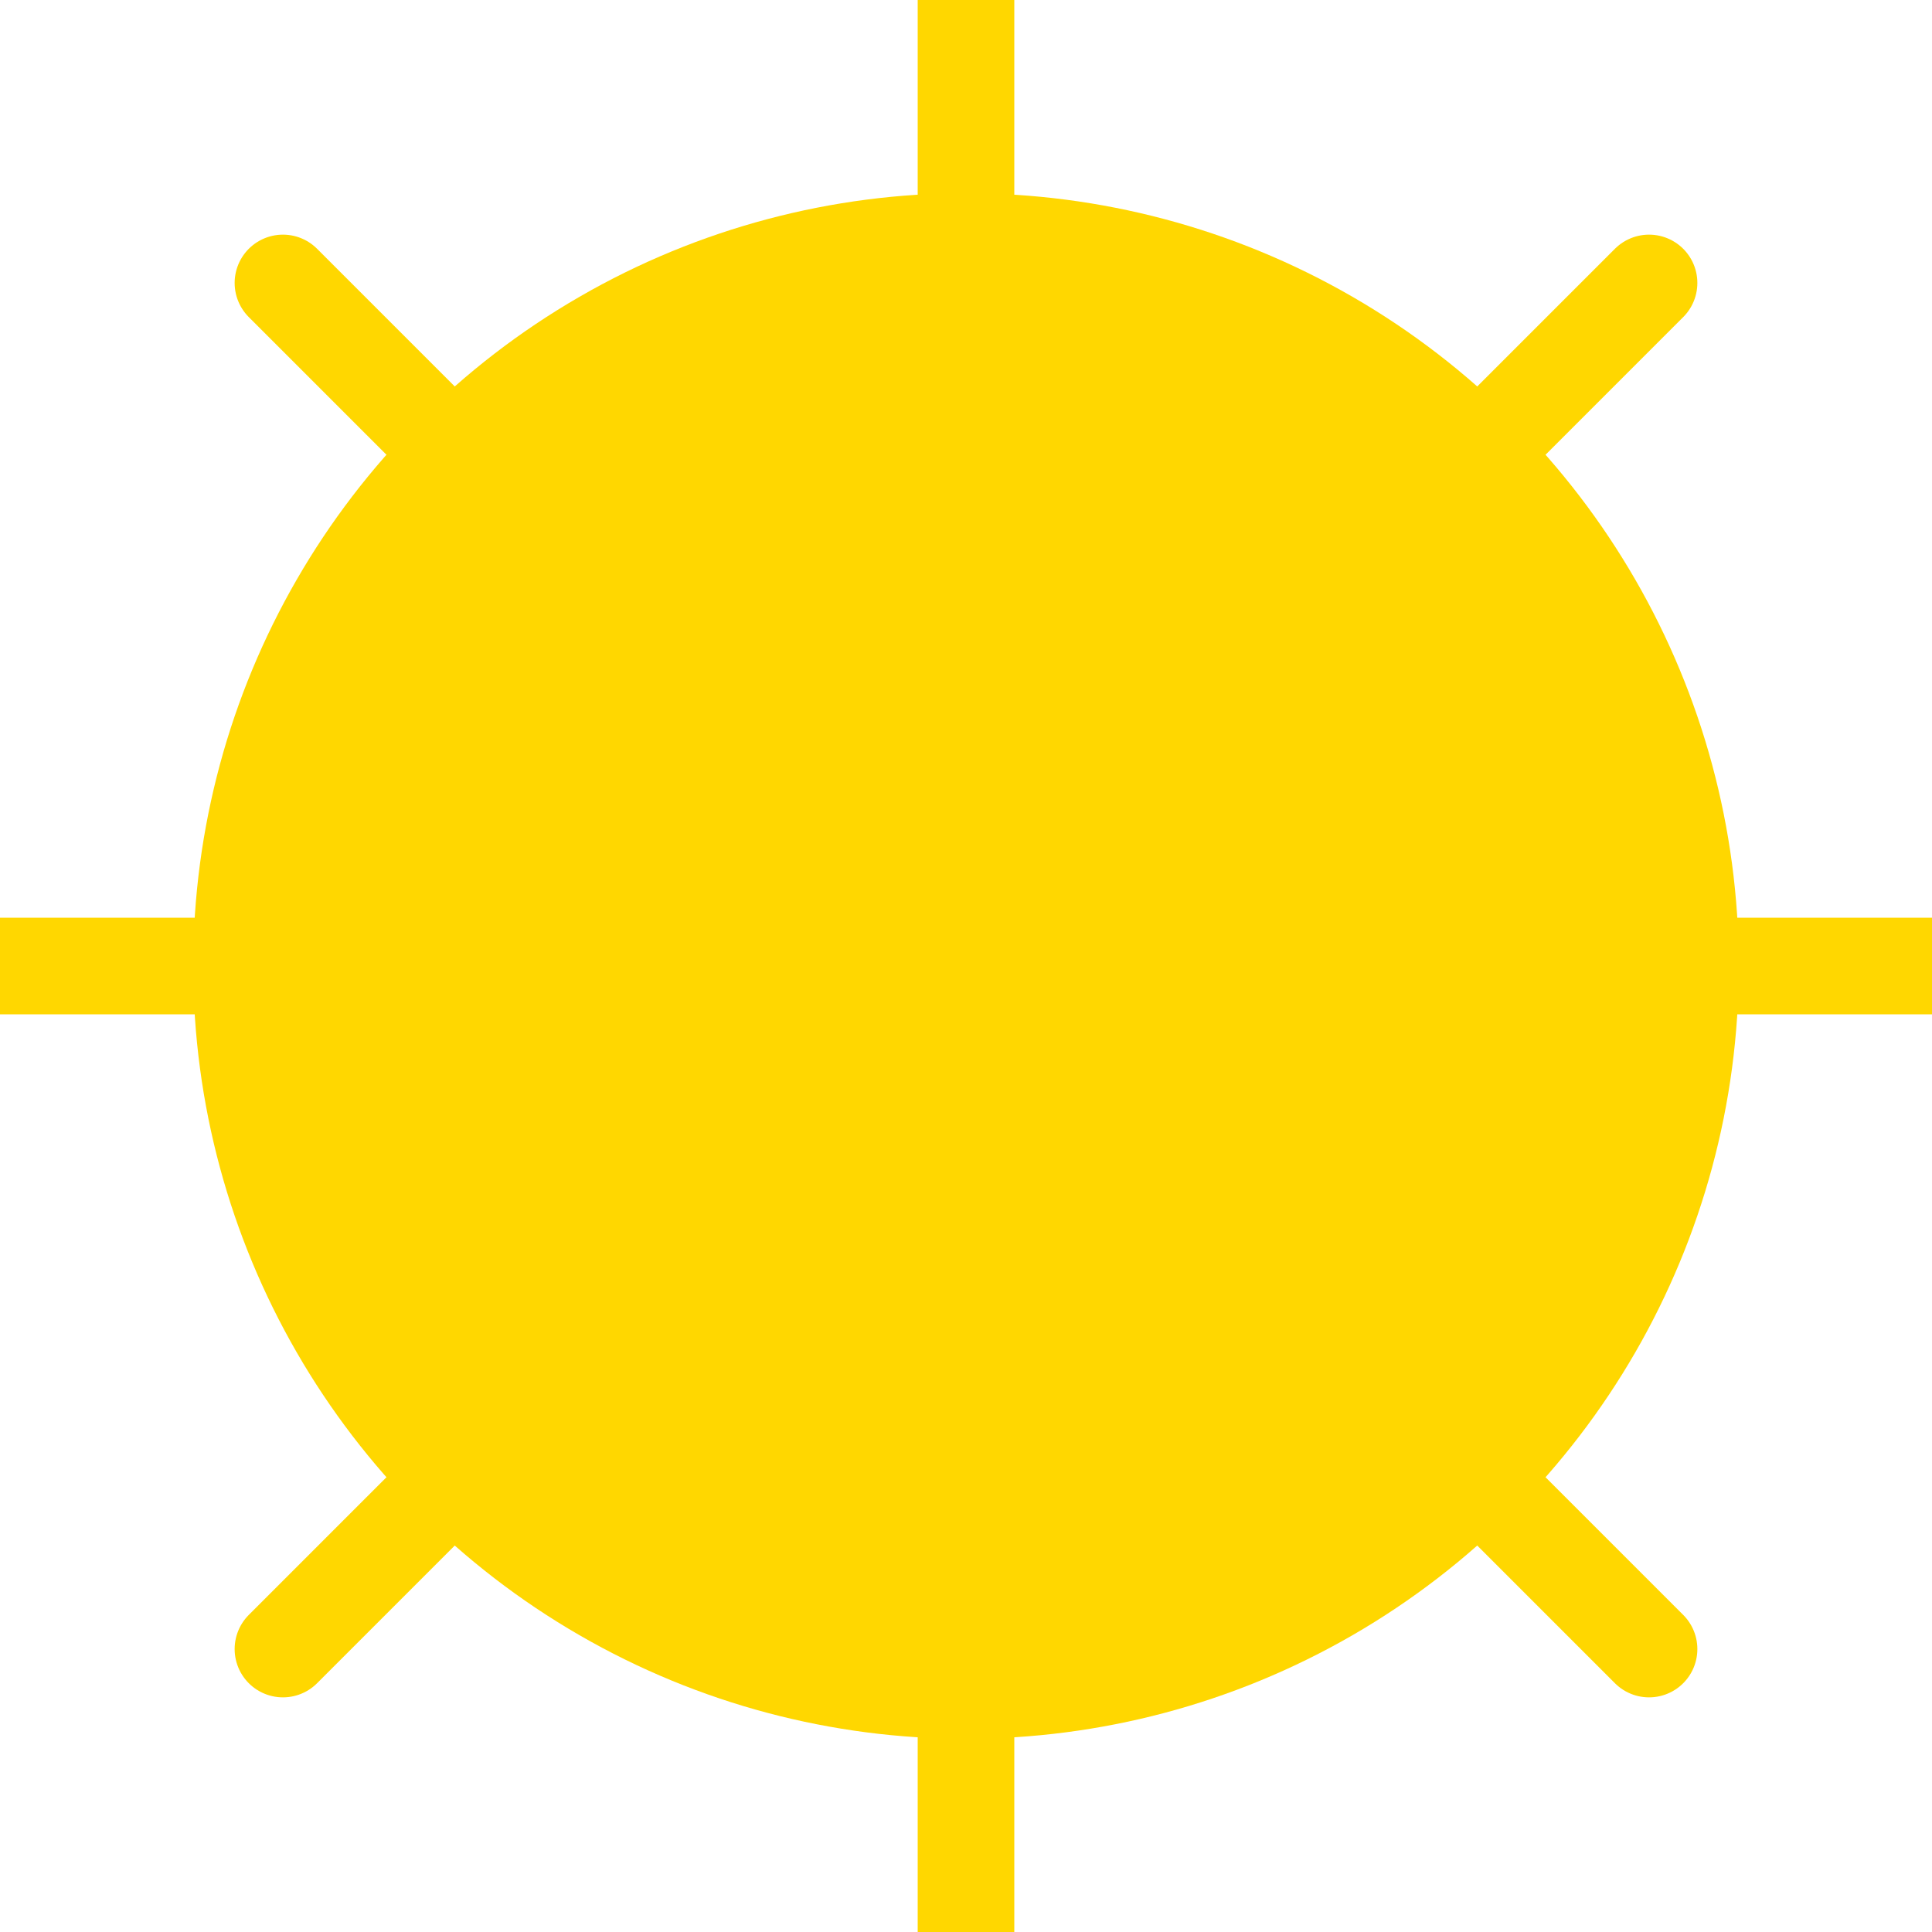 <svg width="100" height="100" viewBox="0 0 100 100" fill="none" xmlns="http://www.w3.org/2000/svg">
<circle cx="50" cy="50" r="40" fill="#FFD700"/>
<path d="M50 0V20M85.355 14.645L70.711 29.289M100 50H80M85.355 85.355L70.711 70.711M50 100V80M14.645 85.355L29.289 70.711M0 50H20M14.645 14.645L29.289 29.289" stroke="#FFD700" stroke-width="5" stroke-linecap="round"/>
</svg>